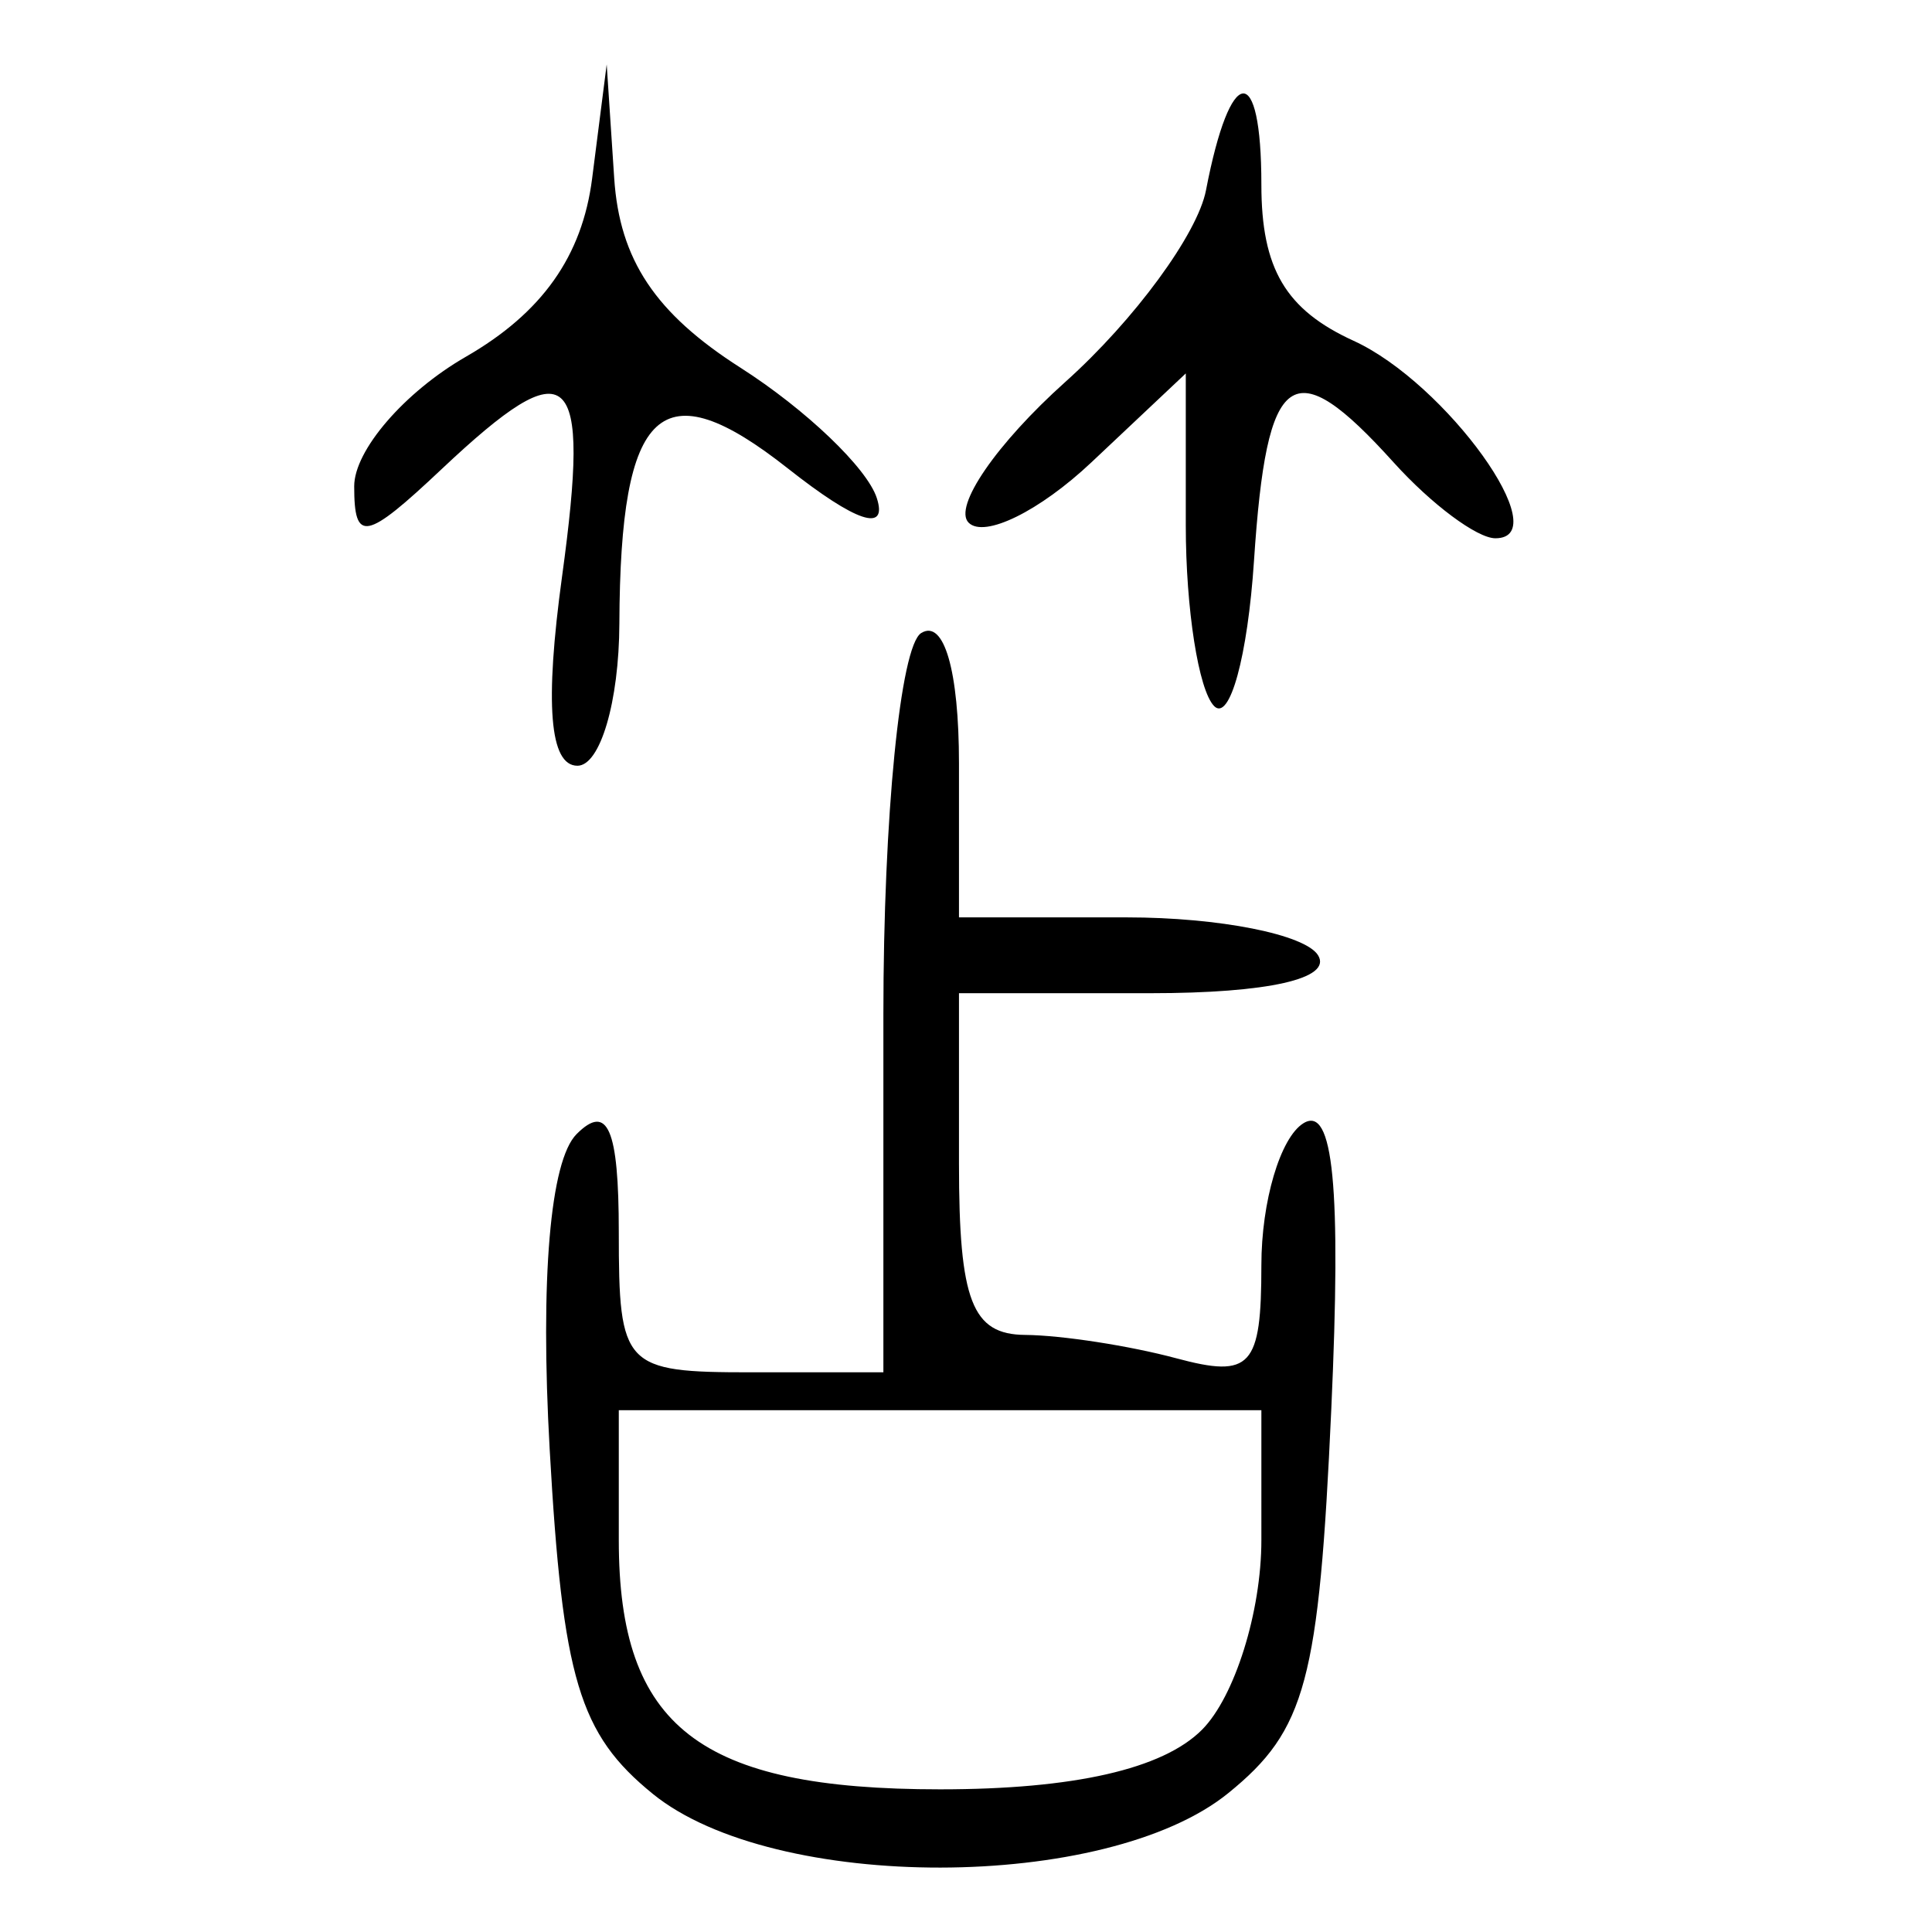 <?xml version="1.0" encoding="UTF-8" standalone="no"?>
<!-- Created with Inkscape (http://www.inkscape.org/) -->

<svg
   xmlns:dc="http://purl.org/dc/elements/1.1/"
   xmlns:cc="http://creativecommons.org/ns#"
   xmlns:rdf="http://www.w3.org/1999/02/22-rdf-syntax-ns#"
   xmlns:svg="http://www.w3.org/2000/svg"
   xmlns="http://www.w3.org/2000/svg"
   xmlns:sodipodi="http://sodipodi.sourceforge.net/DTD/sodipodi-0.dtd"
   xmlns:inkscape="http://www.inkscape.org/namespaces/inkscape"
   width="300"
   height="300"
   id="svg2"
   version="1.1"
   inkscape:version="0.92.4 (5da689c313, 2019-01-14)"
   sodipodi:docname="image-bigseal.svg">
  <defs
     id="defs4" />
  <sodipodi:namedview
     id="base"
     pagecolor="#ffffff"
     bordercolor="#666666"
     borderopacity="1.0"
     inkscape:pageopacity="0.0"
     inkscape:pageshadow="2"
     inkscape:zoom="1.979899"
     inkscape:cx="216.03327"
     inkscape:cy="173.92429"
     inkscape:document-units="px"
     inkscape:current-layer="layer1"
     showgrid="false"
     inkscape:window-width="1872"
     inkscape:window-height="1016"
     inkscape:window-x="48"
     inkscape:window-y="27"
     inkscape:window-maximized="1" />
  <g
     inkscape:label="Calque 1"
     inkscape:groupmode="layer"
     id="layer1"
     transform="translate(0,-752.362)">
    <path
       style="fill:#000000;stroke-width:5.878"
       d="m 101.37,1030.917 c -11.442,-9.293 -14.007,-17.857 -16.014,-53.466 -1.494,-26.516 0.069,-44.866 4.17,-48.98 4.833,-4.847 6.559,-0.845 6.559,15.202 0,20.968 0.767,21.781 20.543,21.781 h 20.543 v -55.577 c 0,-30.701 2.627,-57.205 5.869,-59.215 3.545,-2.197 5.869,5.826 5.869,20.256 v 23.894 h 26.066 c 14.336,0 27.699,2.649 29.694,5.887 2.236,3.628 -7.765,5.887 -26.066,5.887 h -29.694 v 26.49 c 0,21.274 2.023,26.506 10.272,26.571 5.649,0.047 16.214,1.678 23.478,3.63 11.588,3.115 13.206,1.343 13.206,-14.45 0,-9.9 2.936,-19.819 6.525,-22.044 4.649,-2.882 5.895,9.877 4.332,44.38 -1.914,42.276 -3.943,49.846 -15.98,59.621 -18.932,15.375 -70.512,15.451 -89.375,0.132 z m 85.273,-9.959 c 5.073,-5.088 9.223,-18.333 9.223,-29.434 V 971.342 H 145.977 96.086 v 20.183 c 0,28.98 12.516,38.684 49.891,38.684 20.759,0 34.578,-3.143 40.667,-9.251 z M 87.282,841.833 C 91.759,809.184 88.582,806.357 68.585,825.199 56.766,836.335 55,836.682 55,827.869 c 0,-5.572 7.804,-14.622 17.343,-20.113 11.829,-6.809 18.062,-15.612 19.604,-27.688 l 2.261,-17.706 1.165,17.66 c 0.836,12.669 6.376,20.988 19.602,29.434 10.14,6.475 19.668,15.581 21.172,20.234 1.755,5.426 -3.197,3.78 -13.806,-4.59 -19.688,-15.532 -26.027,-9.694 -26.165,24.091 -0.047,12.141 -2.979,22.075 -6.51,22.075 -4.329,0 -5.106,-9.585 -2.384,-29.434 z m 101.248,20.169 c -2.421,-2.459 -4.402,-15.088 -4.402,-28.063 v -23.592 l -14.651,13.804 c -8.058,7.592 -16.64,11.809 -19.072,9.37 -2.432,-2.439 4.336,-12.281 15.038,-21.872 10.703,-9.591 20.523,-22.976 21.822,-29.744 3.773,-19.648 8.6,-20.133 8.6,-0.865 0,13.044 3.762,19.416 14.312,24.236 14.377,6.57 31.682,30.67 22.021,30.67 -2.841,0 -9.947,-5.298 -15.79,-11.773 -15.743,-17.447 -19.709,-14.656 -21.689,15.264 -0.984,14.87 -3.77,25.025 -6.191,22.566 z"
       id="path434"
       inkscape:connector-curvature="0"
       inkscape:transform-center-x="1645.3147"
       inkscape:transform-center-y="-29.732551" />
  </g>
</svg>
